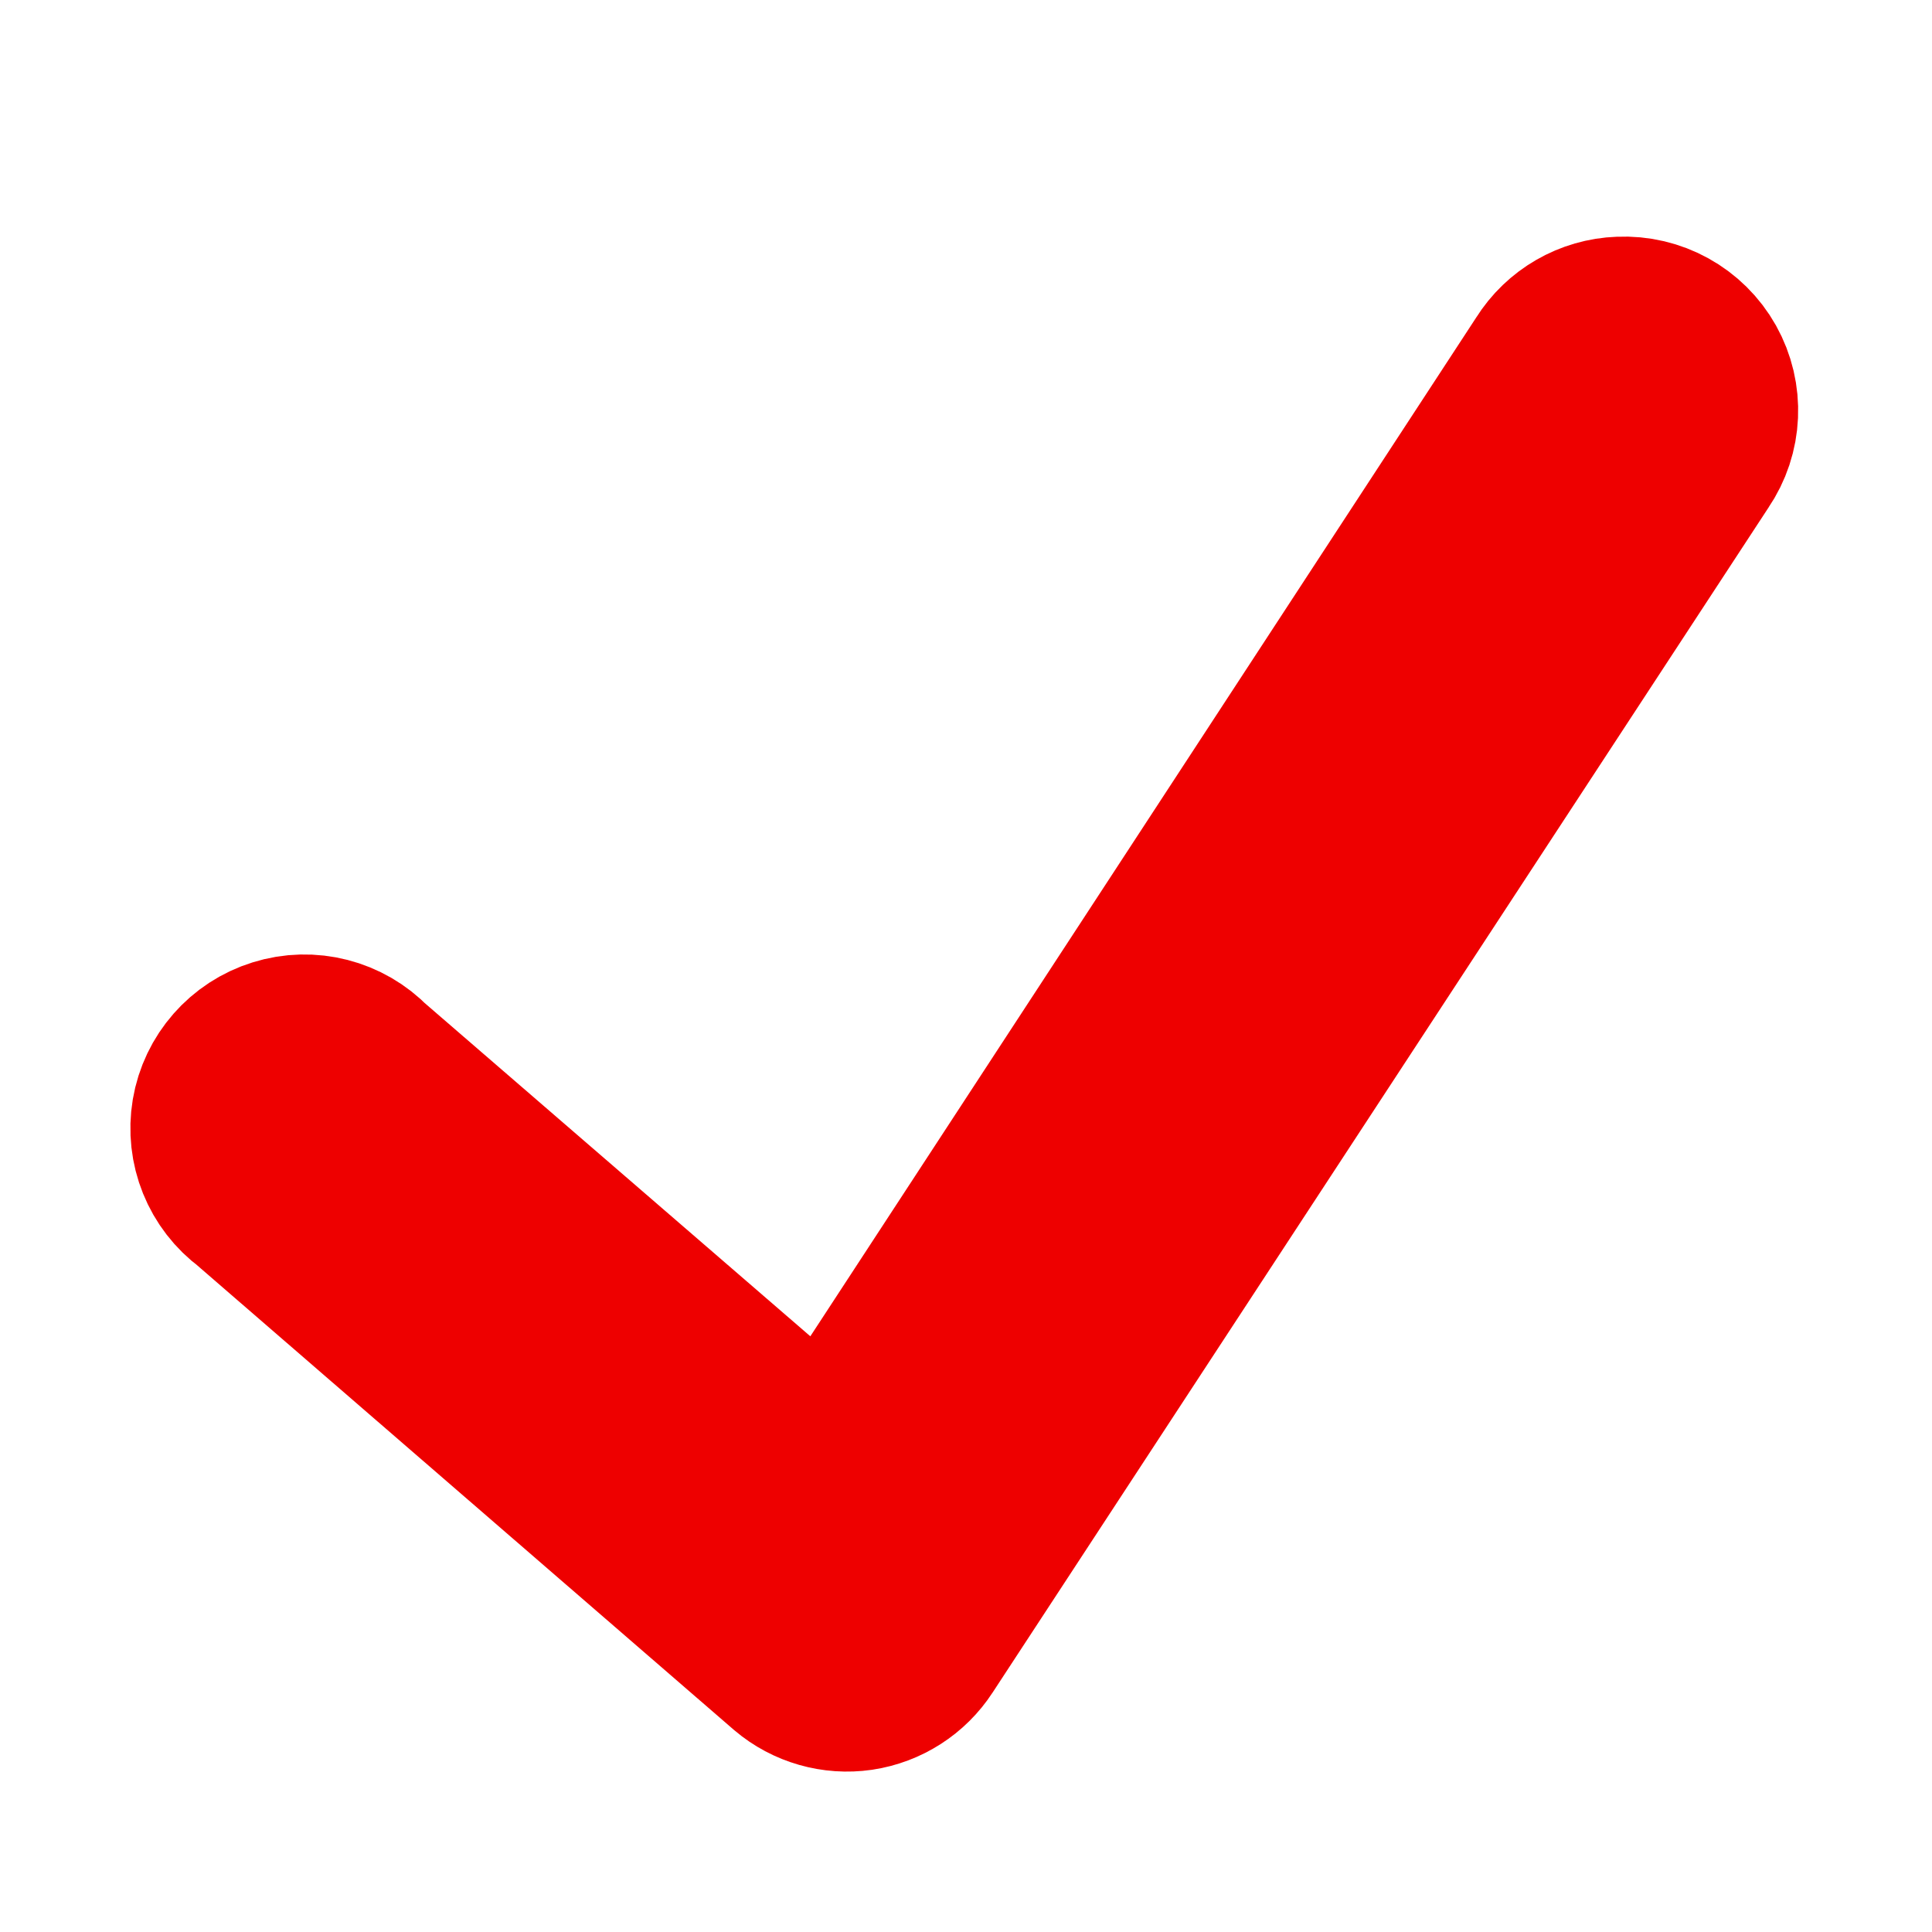 <svg fill="#FA5252" xmlns="http://www.w3.org/2000/svg" viewBox="0 0 50 50" width="50px" height="50px">
  <path d="M 41.938 8.625 
           C 41.273 8.648 40.664 9 40.312 9.562 
           L 21.5 38.344 
           L 9.312 27.812 
           C 8.789 27.27 8.004 27.066 7.281 27.293 
           C 6.562 27.516 6.027 28.125 5.902 28.867 
           C 5.777 29.613 6.078 30.363 6.688 30.812 
           L 20.625 42.875 
           C 21.062 43.246 21.641 43.41 22.207 43.328 
           C 22.777 43.242 23.281 42.918 23.594 42.438 
           L 43.688 11.75 
           C 44.117 11.121 44.152 10.309 43.781 9.645 
           C 43.41 8.984 42.695 8.59 41.938 8.625 
           Z" 
        stroke="#EE0000" stroke-width="5"/>
</svg>